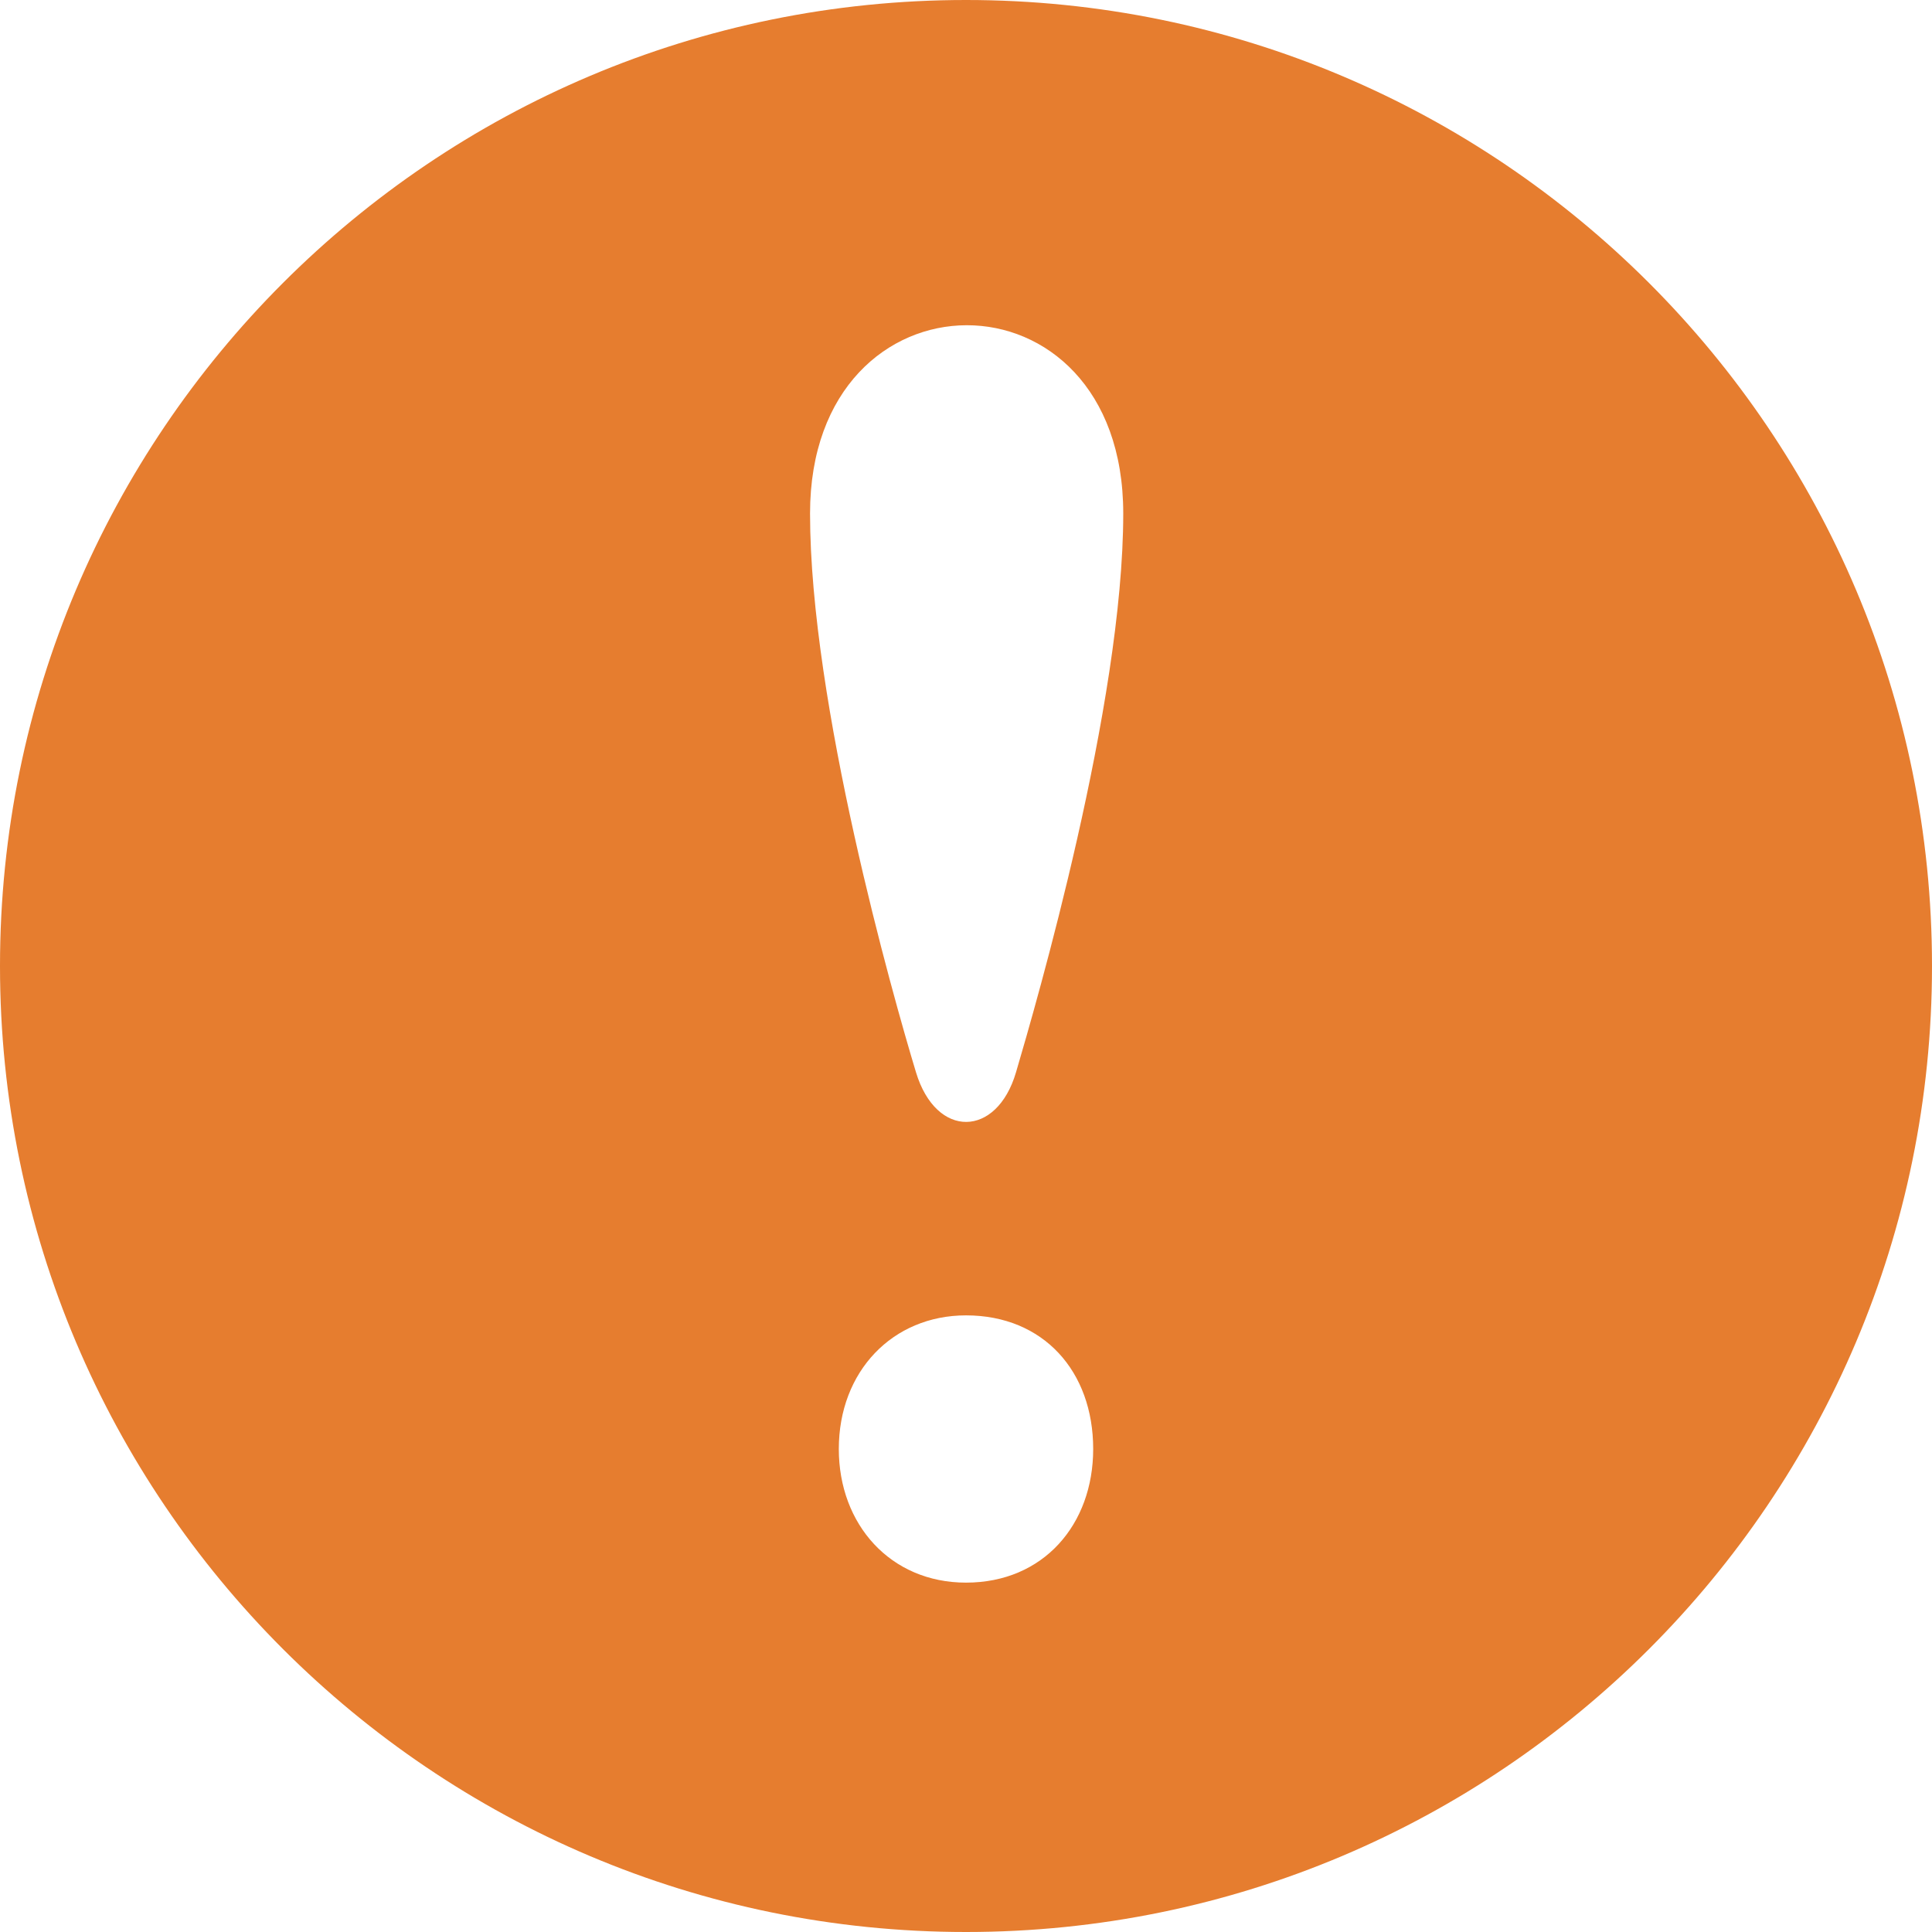 <?xml version="1.0" encoding="iso-8859-1"?>
<!-- Generator: Adobe Illustrator 16.0.3, SVG Export Plug-In . SVG Version: 6.00 Build 0)  -->
<!DOCTYPE svg PUBLIC "-//W3C//DTD SVG 1.1//EN" "http://www.w3.org/Graphics/SVG/1.1/DTD/svg11.dtd">
<svg version="1.1" id="&#x428;&#x430;&#x440;_1" xmlns="http://www.w3.org/2000/svg" xmlns:xlink="http://www.w3.org/1999/xlink"
	 x="0px" y="0px" width="18px" height="18px" viewBox="0 0 18 18" style="enable-background:new 0 0 18 18;" xml:space="preserve">
<path style="fill:#E67D2F;" d="M9,0C4.03,0,0,4.03,0,9s4.03,9,9,9s9-4.03,9-9S13.97,0,9,0z M9,14.745
	c-0.704,0-1.185-0.542-1.185-1.245c0-0.723,0.501-1.245,1.185-1.245c0.722,0,1.185,0.522,1.185,1.245
	C10.185,14.203,9.722,14.745,9,14.745z M9.466,9.99c-0.179,0.611-0.744,0.623-0.932,0C8.317,9.274,7.547,6.552,7.547,4.784
	c0-2.333,2.918-2.344,2.918,0C10.465,6.563,9.653,9.355,9.466,9.99z"/>
</svg>